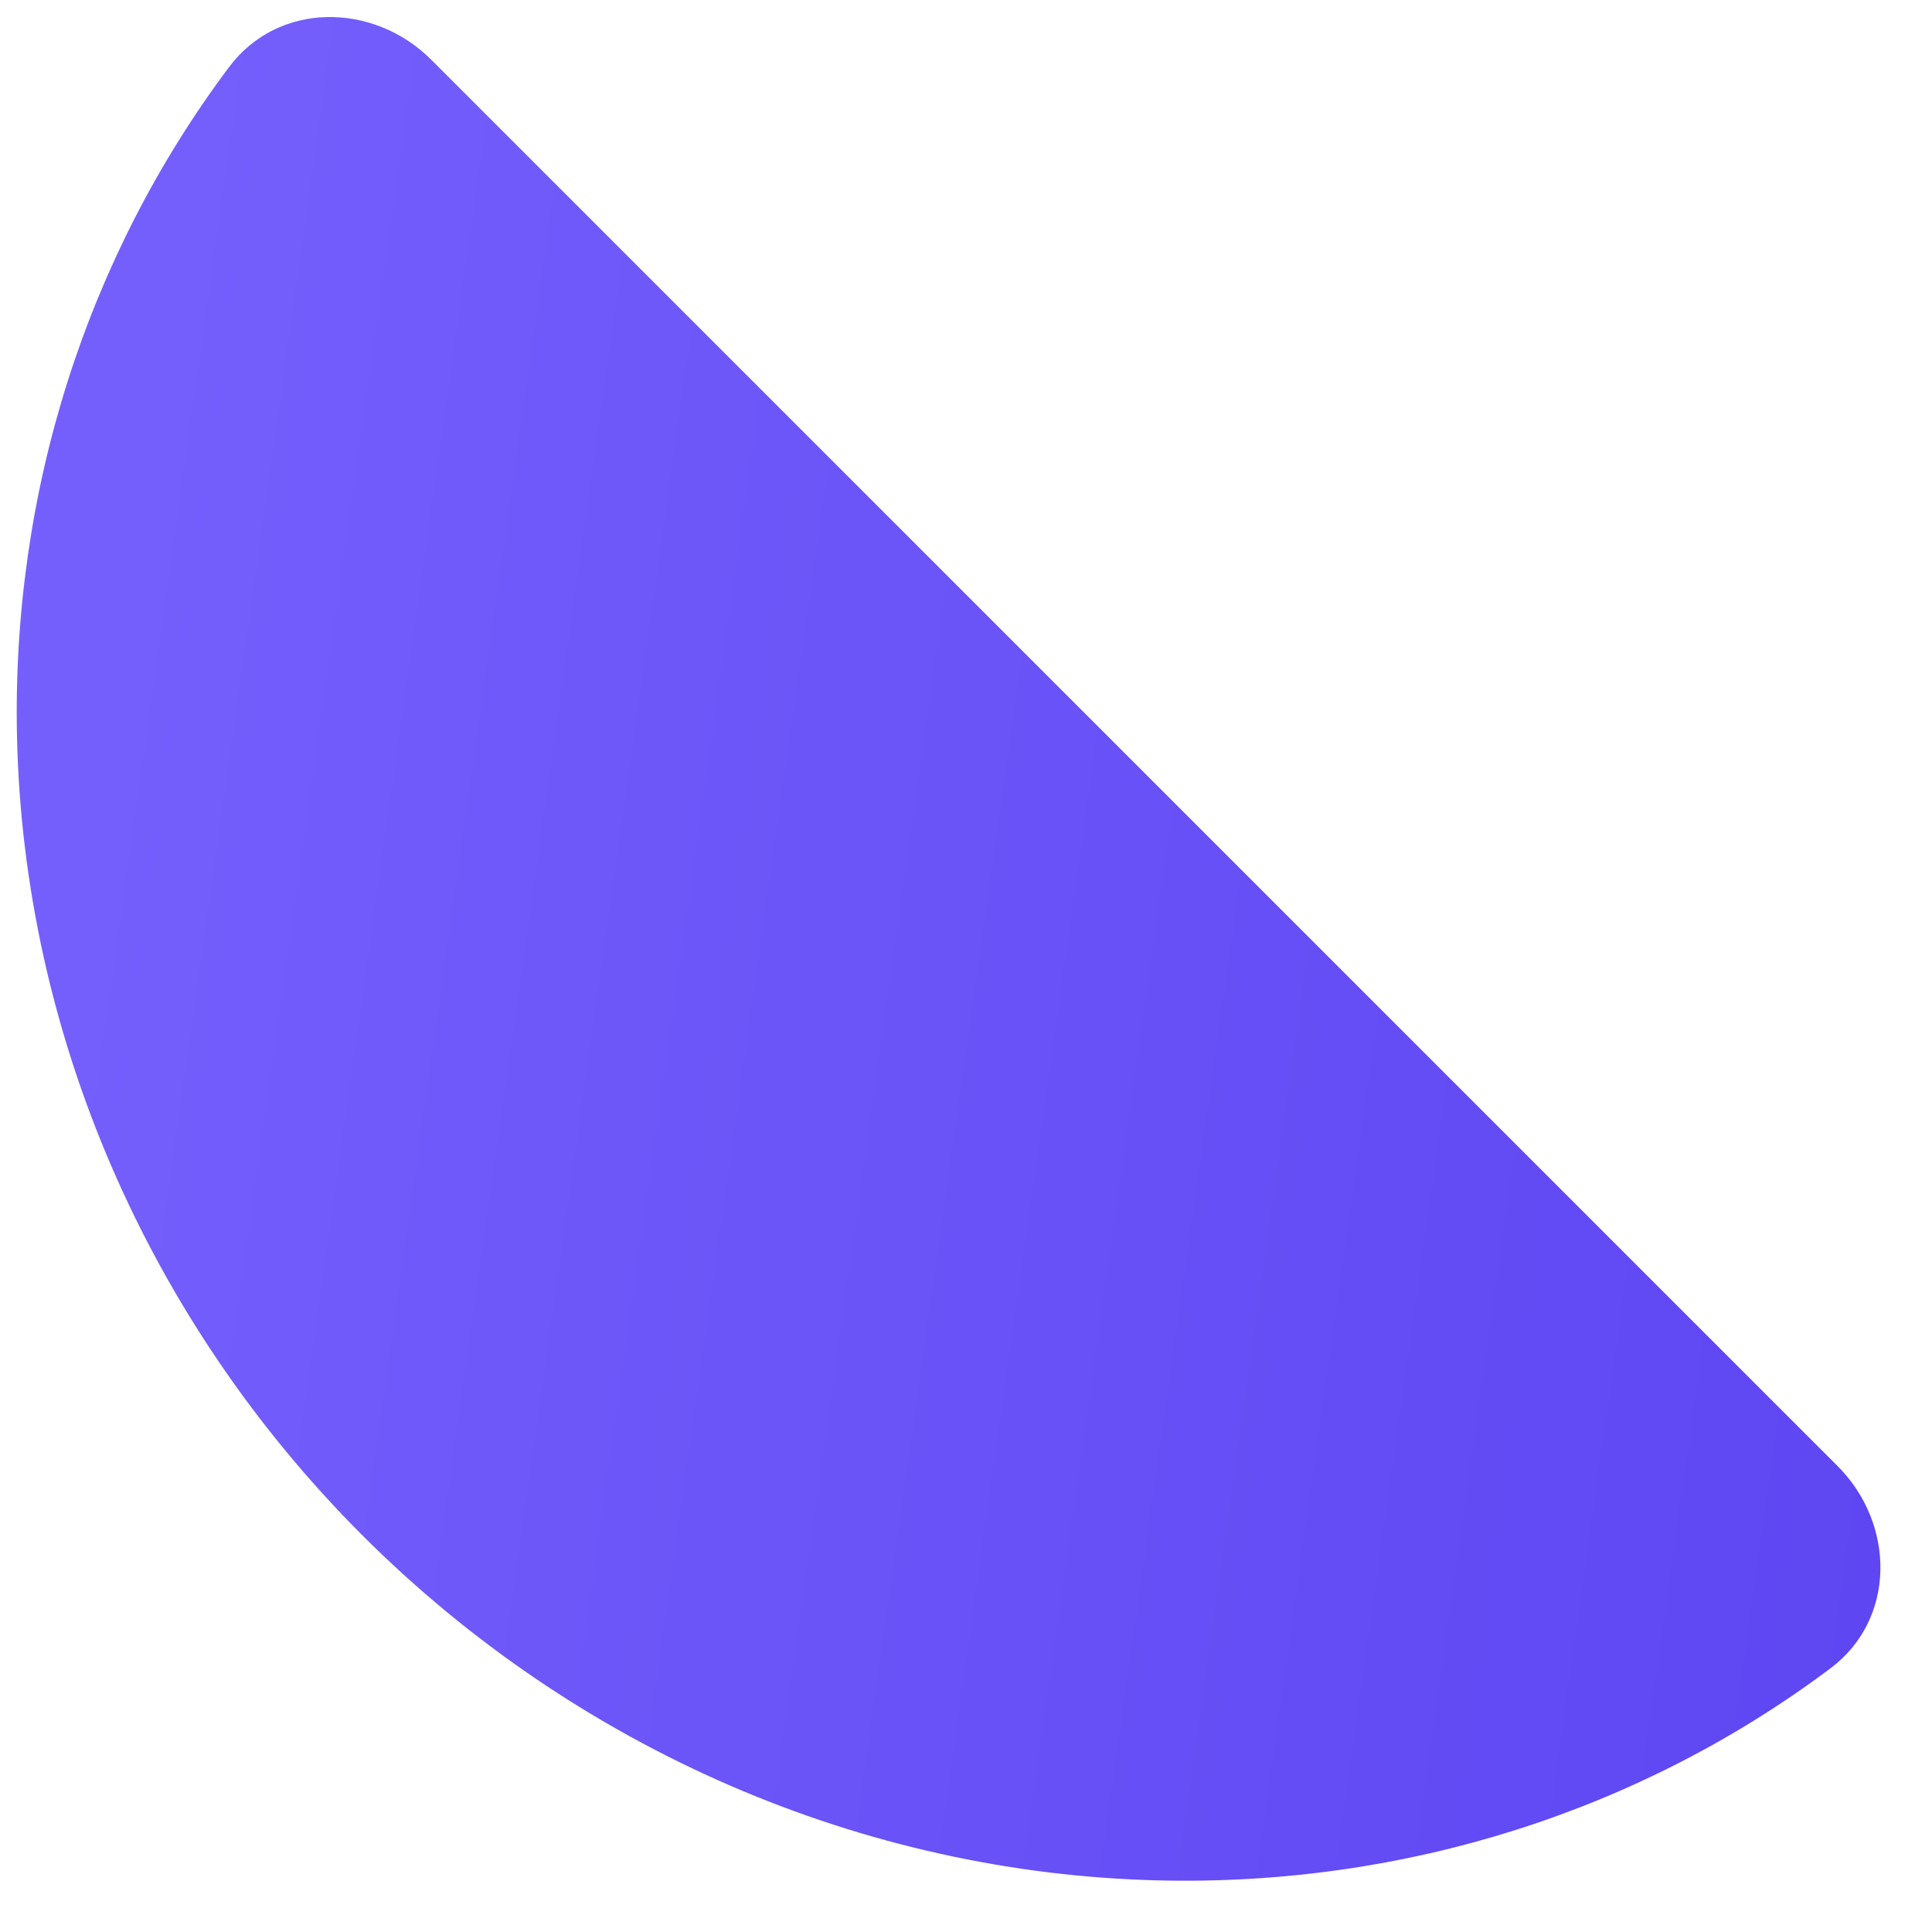 <svg width="26" height="26" viewBox="0 0 26 26" fill="none" xmlns="http://www.w3.org/2000/svg">
<path d="M24.729 19.729C25.51 20.51 25.517 21.79 24.633 22.452C22.077 24.368 18.912 25.381 15.609 25.306C11.621 25.216 7.76 23.544 4.875 20.66C1.991 17.776 0.32 13.914 0.229 9.926C0.154 6.624 1.168 3.458 3.083 0.902C3.745 0.018 5.025 0.025 5.806 0.806L15.268 10.268L24.729 19.729Z" fill="url(#paint0_linear)"/>
<defs>
<linearGradient id="paint0_linear" x1="-7.749" y1="16.813" x2="25.348" y2="21.488" gradientUnits="userSpaceOnUse">
<stop stop-color="#7B66FF"/>
<stop offset="1" stop-color="#5E46F2"/>
</linearGradient>
</defs>
</svg>

